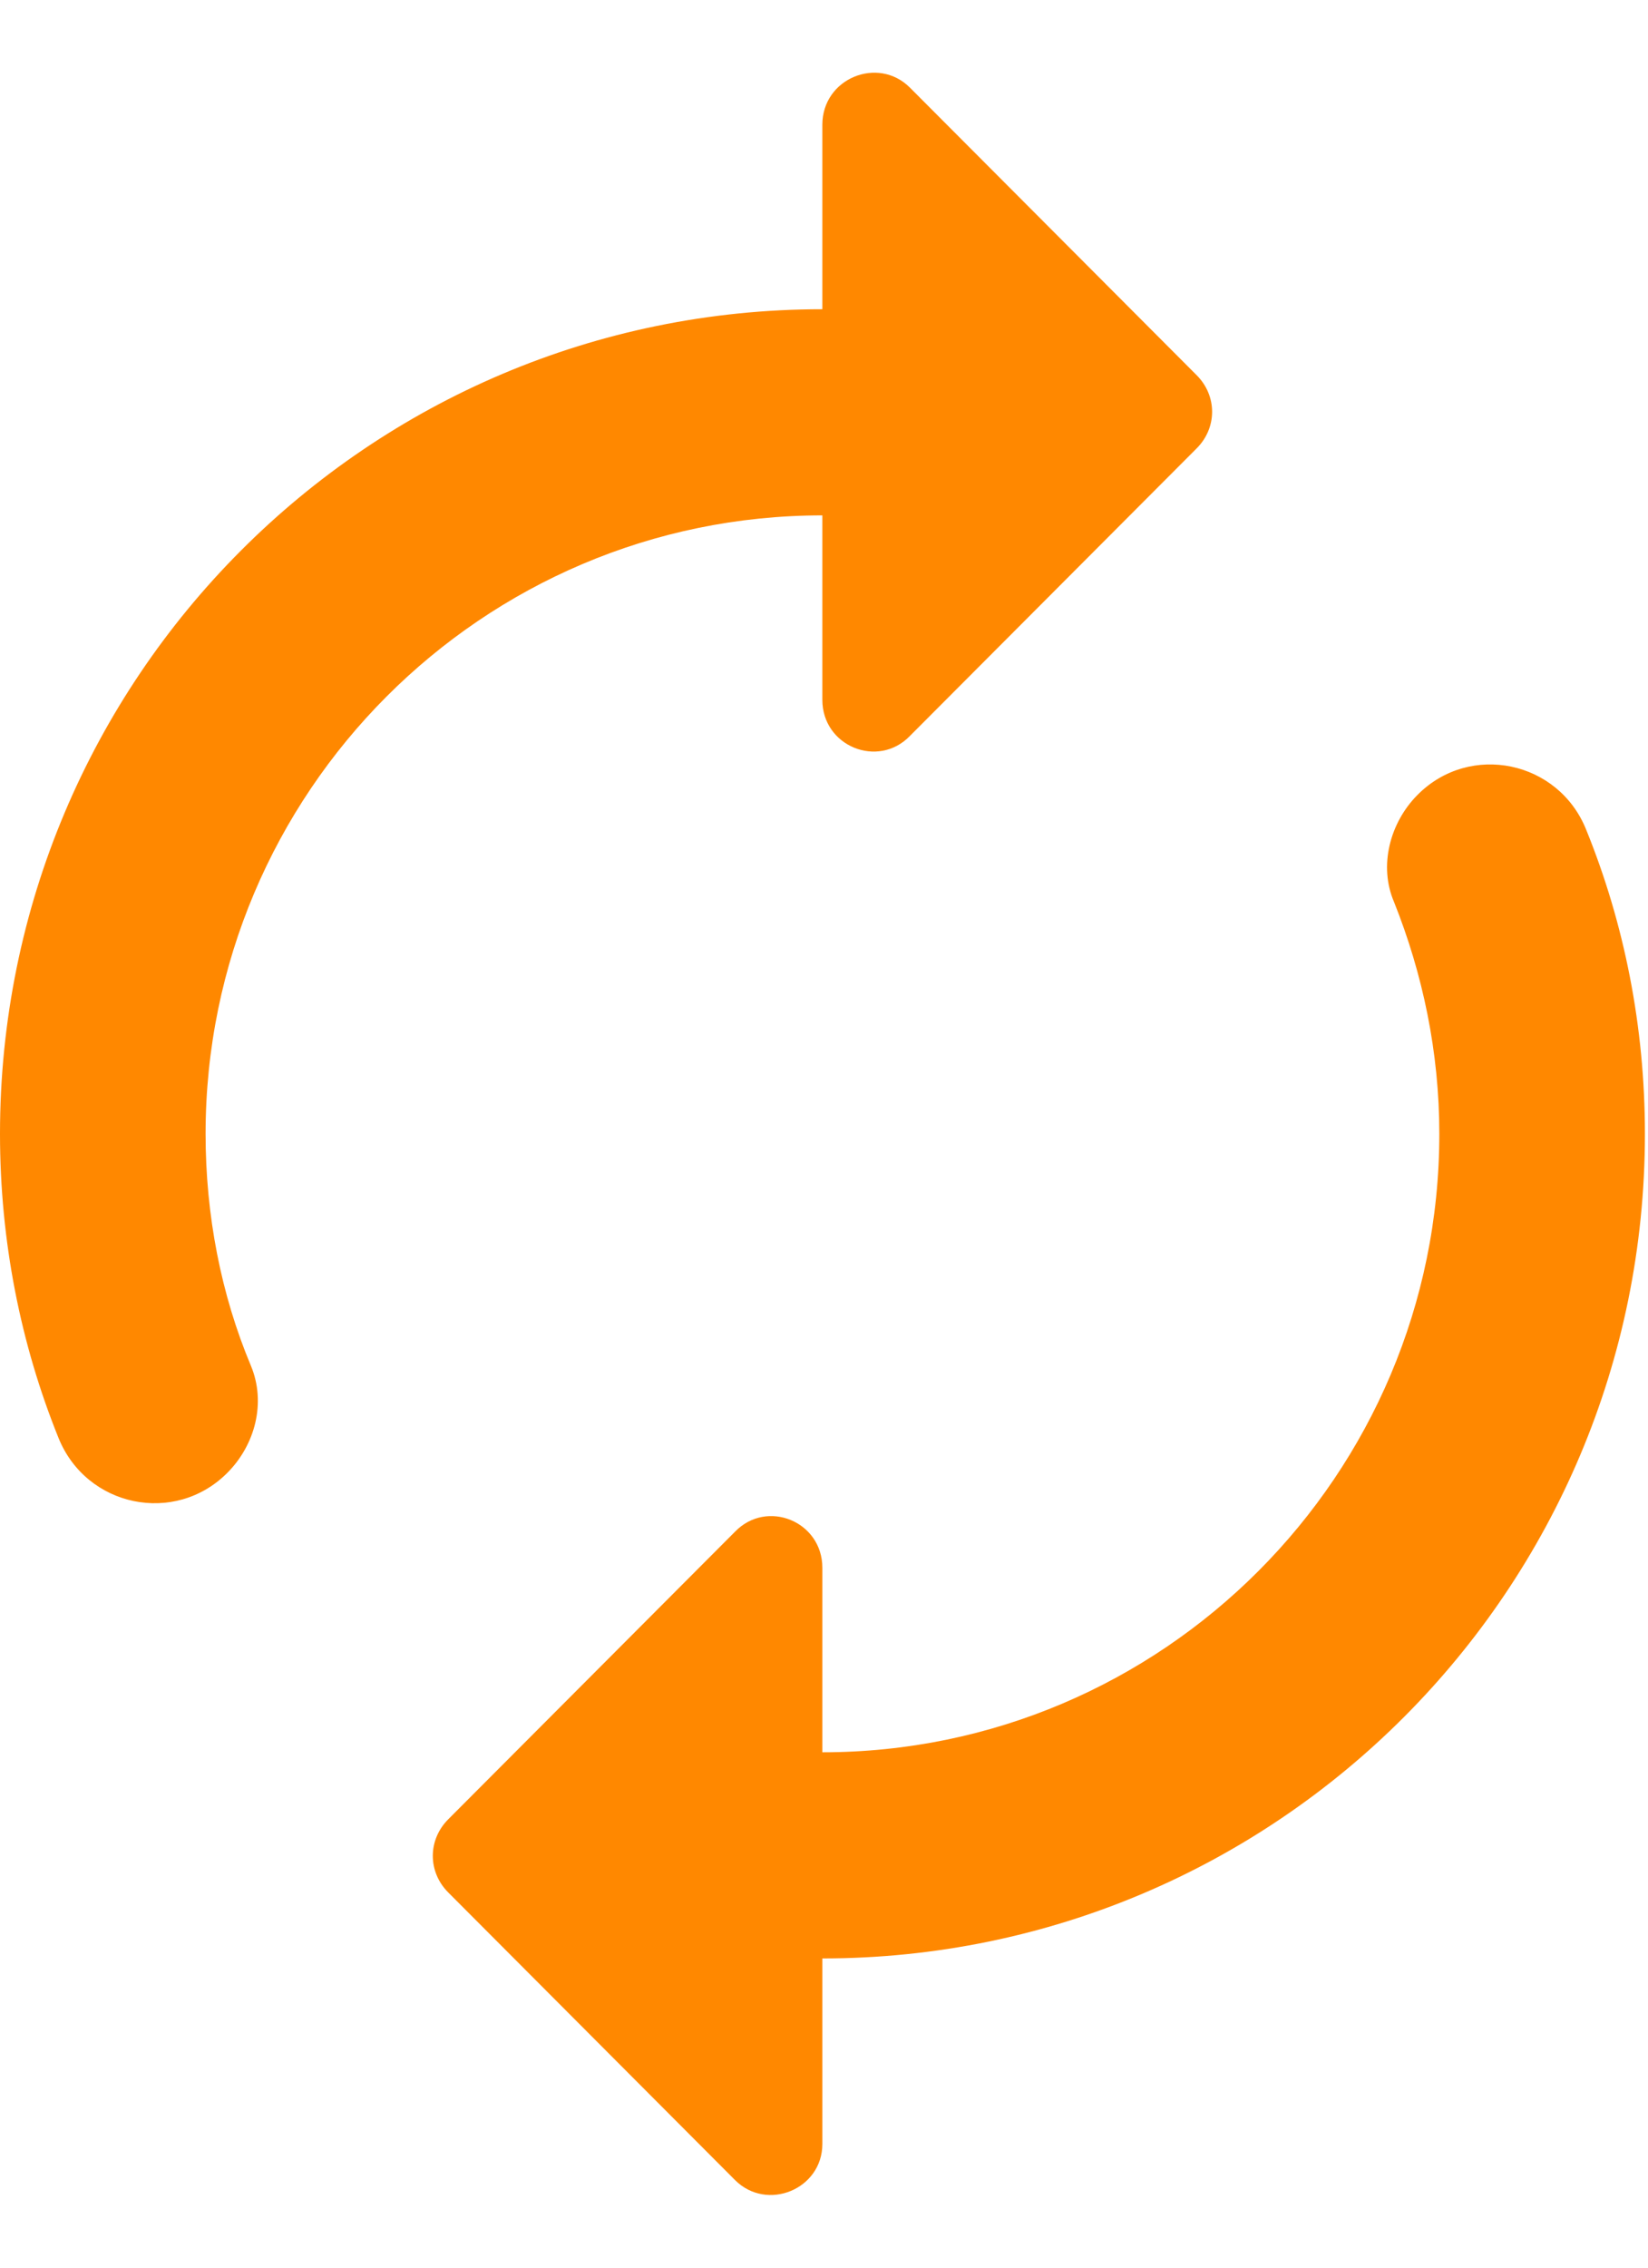 <svg width="8" height="11" viewBox="0 0 8 11" fill="none" xmlns="http://www.w3.org/2000/svg">
<path d="M3.992 2.5V3.395C3.992 3.62 4.262 3.73 4.417 3.57L5.809 2.175C5.909 2.075 5.909 1.92 5.809 1.82L4.417 0.425C4.262 0.27 3.992 0.38 3.992 0.605V1.5C1.787 1.5 0 3.29 0 5.5C0 6.02 0.1 6.52 0.284 6.975C0.419 7.31 0.848 7.4 1.103 7.145C1.238 7.01 1.293 6.805 1.218 6.625C1.073 6.28 0.998 5.895 0.998 5.5C0.998 3.845 2.341 2.5 3.992 2.5ZM6.882 3.855C6.747 3.99 6.692 4.2 6.767 4.375C6.907 4.725 6.987 5.105 6.987 5.5C6.987 7.155 5.644 8.5 3.992 8.5V7.605C3.992 7.38 3.723 7.27 3.568 7.43L2.176 8.825C2.076 8.925 2.076 9.08 2.176 9.18L3.568 10.575C3.723 10.73 3.992 10.62 3.992 10.4V9.5C6.198 9.5 7.985 7.71 7.985 5.5C7.985 4.98 7.885 4.48 7.7 4.025C7.566 3.69 7.136 3.6 6.882 3.855Z" fill="#FF8800"/>
</svg>

